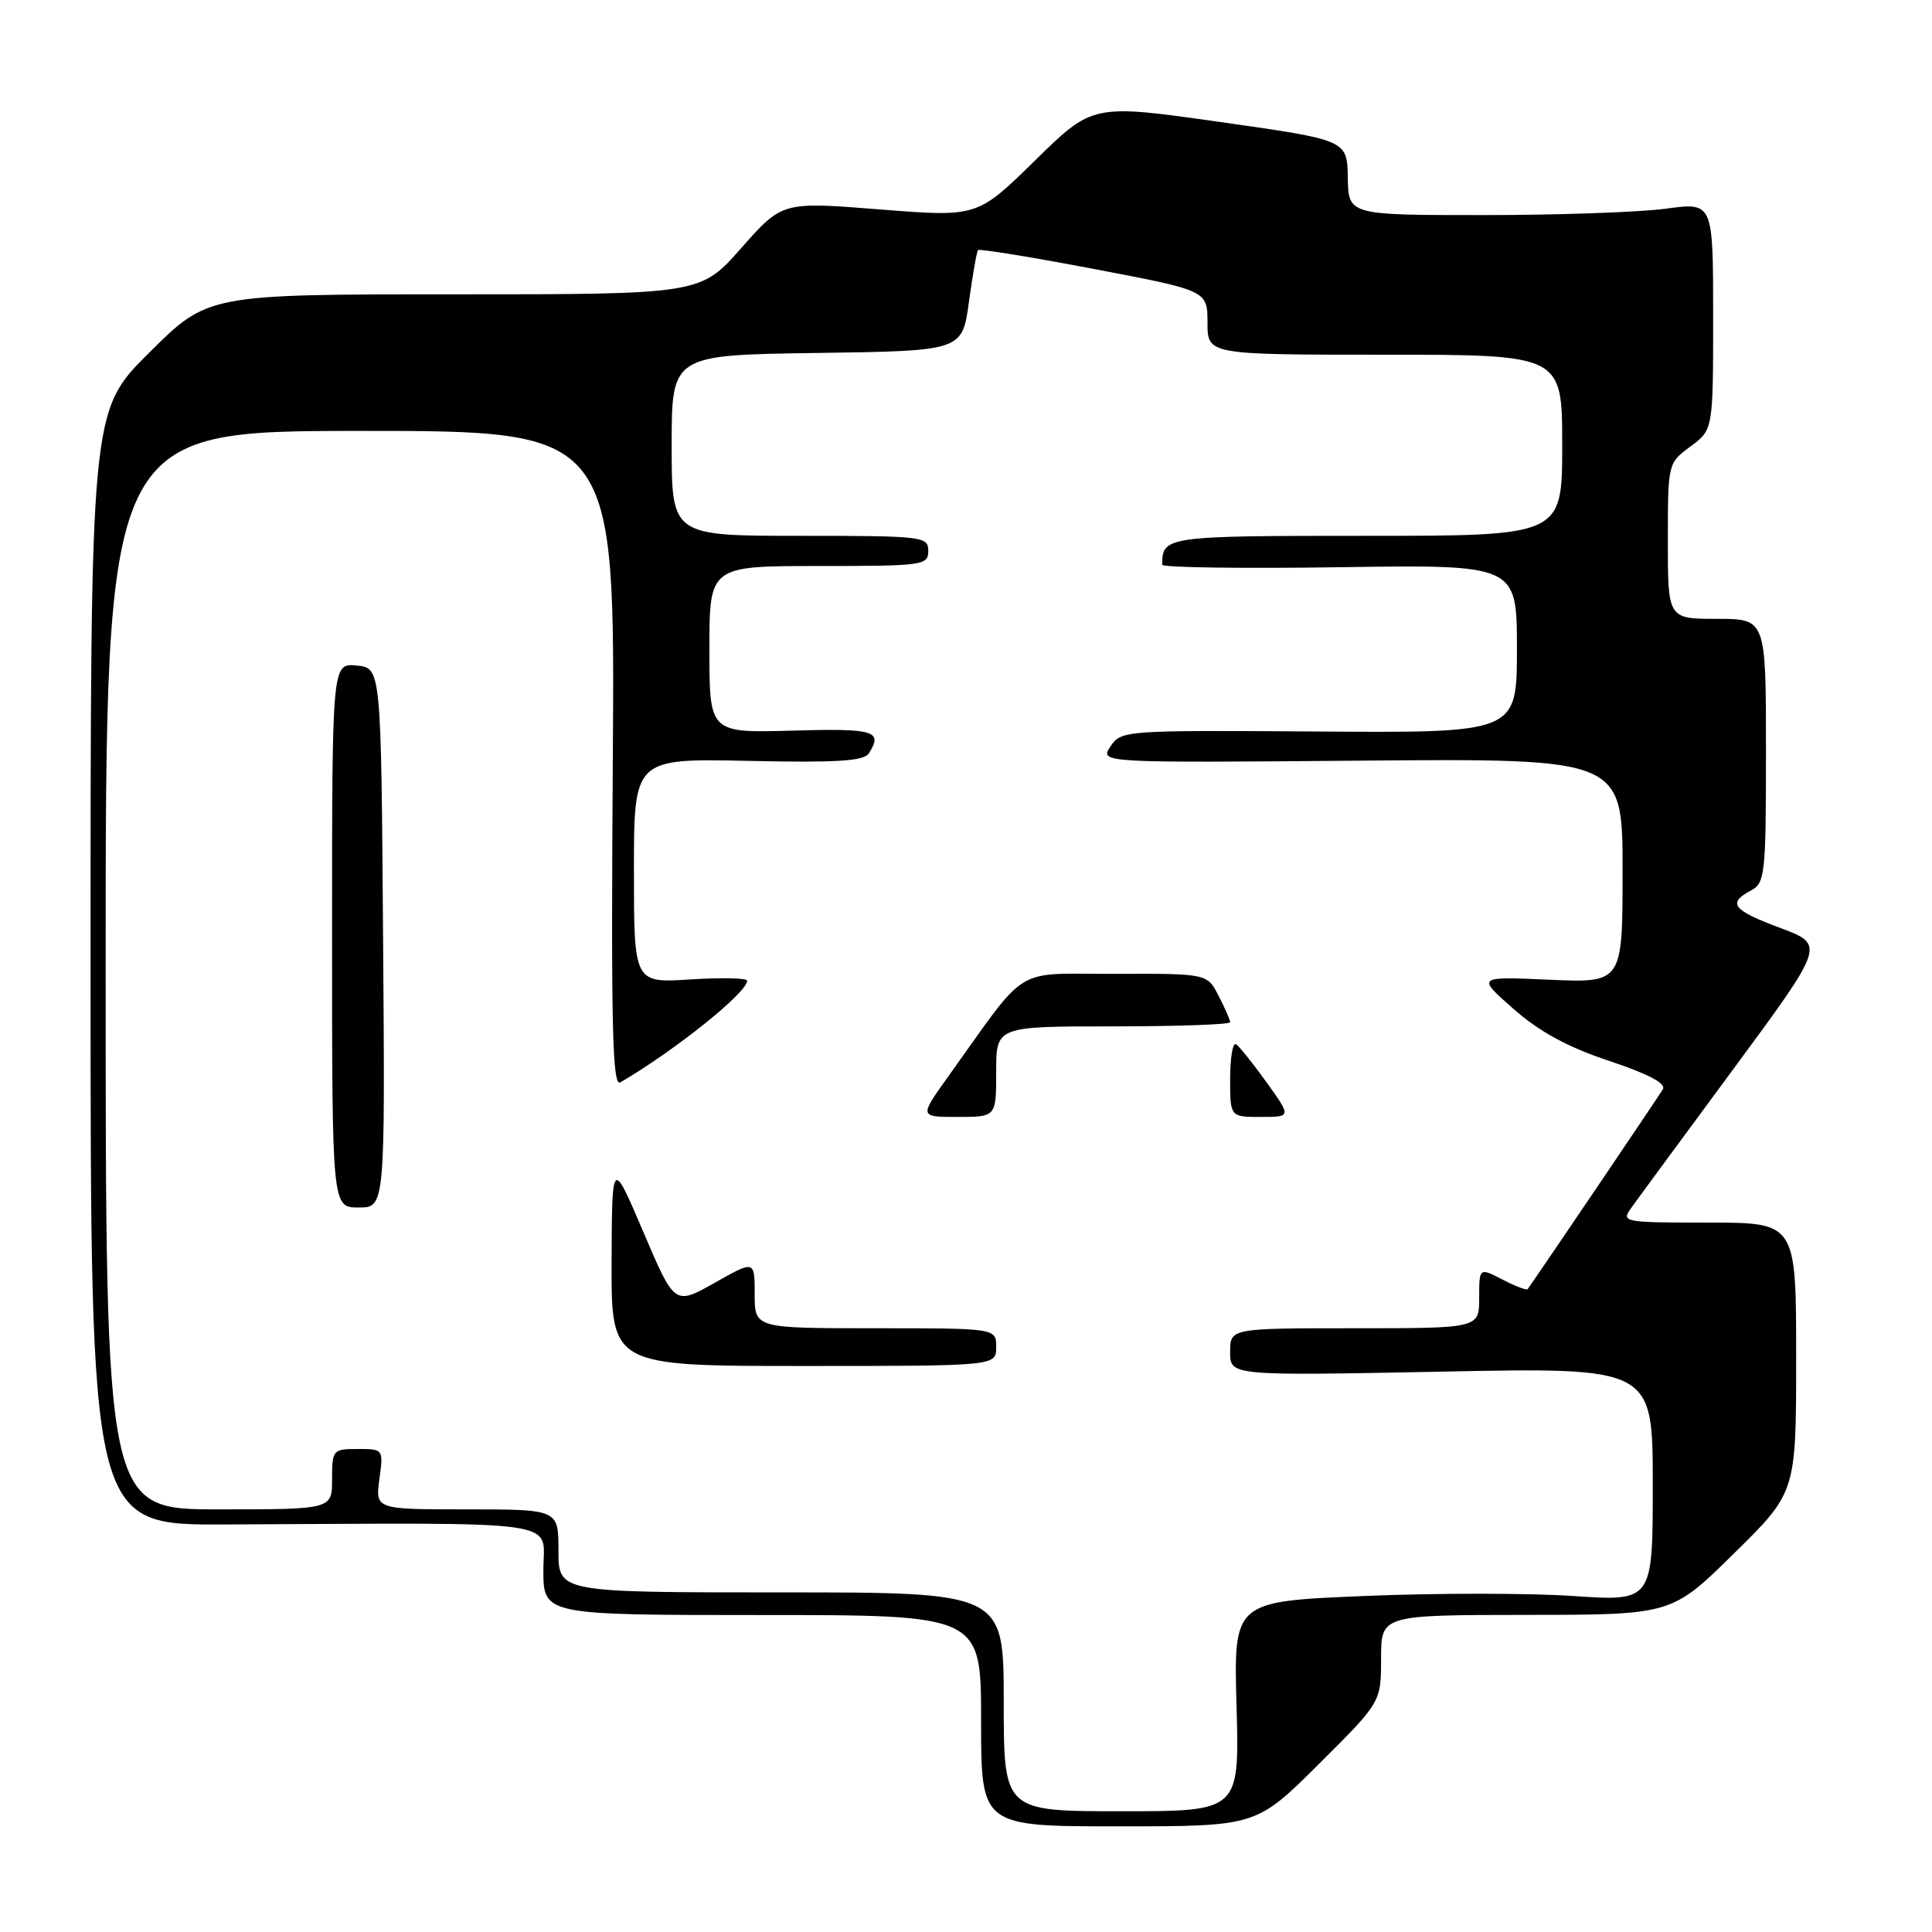 <?xml version="1.0" encoding="UTF-8" standalone="no"?>
<!DOCTYPE svg PUBLIC "-//W3C//DTD SVG 1.1//EN" "http://www.w3.org/Graphics/SVG/1.1/DTD/svg11.dtd" >
<svg xmlns="http://www.w3.org/2000/svg" xmlns:xlink="http://www.w3.org/1999/xlink" version="1.1" viewBox="0 0 256 256">
 <g >
 <path fill="currentColor"
d=" M 174.73 233.77 C 183.00 225.54 183.00 225.54 183.00 219.77 C 183.00 214.00 183.00 214.00 202.25 213.98 C 221.50 213.97 221.50 213.97 229.75 205.85 C 238.00 197.74 238.00 197.74 238.00 179.87 C 238.00 162.00 238.00 162.00 226.38 162.00 C 215.10 162.00 214.80 161.94 216.13 160.08 C 216.88 159.02 222.98 150.73 229.67 141.67 C 241.83 125.18 241.83 125.18 235.92 122.97 C 229.57 120.60 228.85 119.68 232.00 118.00 C 233.88 116.99 234.00 115.91 234.00 99.46 C 234.00 82.00 234.00 82.00 227.50 82.00 C 221.00 82.00 221.00 82.00 221.00 71.69 C 221.00 61.39 221.00 61.37 224.00 59.16 C 227.00 56.94 227.00 56.94 227.00 41.87 C 227.00 26.80 227.00 26.80 220.75 27.65 C 217.31 28.12 206.44 28.50 196.59 28.50 C 178.67 28.50 178.67 28.50 178.59 23.52 C 178.50 18.55 178.50 18.55 161.64 16.16 C 144.78 13.77 144.78 13.77 137.14 21.27 C 129.50 28.77 129.50 28.77 116.58 27.75 C 103.65 26.72 103.65 26.72 98.23 32.86 C 92.81 39.00 92.81 39.00 60.18 39.00 C 27.54 39.00 27.54 39.00 19.77 46.73 C 12.00 54.45 12.00 54.45 12.00 128.27 C 12.00 202.08 12.00 202.08 29.75 202.00 C 75.74 201.79 72.00 201.26 72.00 208.00 C 72.00 214.00 72.00 214.00 101.00 214.00 C 130.00 214.00 130.00 214.00 130.00 228.00 C 130.00 242.00 130.00 242.00 148.23 242.00 C 166.46 242.00 166.46 242.00 174.73 233.77 Z  M 133.00 225.50 C 133.00 211.00 133.00 211.00 103.50 211.00 C 74.00 211.00 74.00 211.00 74.00 205.50 C 74.00 200.00 74.00 200.00 61.87 200.00 C 49.74 200.00 49.74 200.00 50.27 196.00 C 50.81 192.01 50.80 192.00 47.40 192.00 C 44.10 192.00 44.00 192.12 44.00 196.00 C 44.00 200.00 44.00 200.00 29.00 200.00 C 14.00 200.00 14.00 200.00 14.00 128.55 C 14.00 57.11 14.00 57.11 47.75 57.10 C 81.50 57.09 81.50 57.09 81.20 100.63 C 80.96 136.14 81.14 144.04 82.20 143.42 C 89.45 139.18 99.00 131.53 99.00 129.95 C 99.00 129.59 95.62 129.52 91.50 129.78 C 84.00 130.26 84.00 130.26 84.00 115.38 C 84.00 100.50 84.00 100.50 99.14 100.82 C 110.90 101.08 114.48 100.85 115.13 99.82 C 117.02 96.84 115.90 96.50 105.00 96.81 C 94.00 97.12 94.00 97.12 94.00 86.06 C 94.00 75.00 94.00 75.00 108.50 75.00 C 122.33 75.00 123.00 74.91 123.00 73.00 C 123.00 71.08 122.33 71.00 106.00 71.00 C 89.00 71.00 89.00 71.00 89.00 59.02 C 89.00 47.04 89.00 47.04 108.25 46.77 C 127.50 46.50 127.50 46.50 128.39 40.00 C 128.88 36.42 129.42 33.34 129.59 33.14 C 129.76 32.94 136.67 34.06 144.94 35.64 C 159.99 38.50 159.99 38.50 160.00 42.75 C 160.00 47.00 160.00 47.00 183.50 47.00 C 207.00 47.00 207.00 47.00 207.00 59.00 C 207.00 71.00 207.00 71.00 181.11 71.00 C 154.41 71.00 154.00 71.06 154.00 74.83 C 154.00 75.20 164.57 75.35 177.50 75.16 C 201.00 74.81 201.00 74.81 201.00 85.96 C 201.00 97.11 201.00 97.11 174.79 96.93 C 148.93 96.75 148.56 96.78 147.14 98.91 C 145.71 101.08 145.71 101.08 180.35 100.79 C 215.00 100.50 215.00 100.50 215.00 115.37 C 215.00 130.24 215.00 130.24 205.33 129.82 C 195.66 129.39 195.66 129.39 200.54 133.68 C 203.98 136.71 207.71 138.74 213.21 140.57 C 218.40 142.30 220.79 143.56 220.34 144.33 C 219.83 145.21 203.73 169.00 202.42 170.82 C 202.29 171.00 200.79 170.43 199.09 169.55 C 196.00 167.95 196.00 167.95 196.00 171.97 C 196.00 176.00 196.00 176.00 179.50 176.00 C 163.00 176.00 163.00 176.00 163.00 179.15 C 163.00 182.30 163.00 182.30 191.00 181.75 C 219.00 181.19 219.00 181.19 219.00 196.69 C 219.00 212.19 219.00 212.19 208.48 211.48 C 202.70 211.08 190.20 211.08 180.71 211.48 C 163.46 212.20 163.46 212.20 163.85 226.10 C 164.23 240.00 164.23 240.00 148.61 240.00 C 133.00 240.00 133.00 240.00 133.00 225.50 Z  M 132.00 178.50 C 132.00 176.00 132.00 176.00 116.00 176.00 C 100.00 176.00 100.00 176.00 100.00 171.49 C 100.00 166.98 100.00 166.98 94.70 169.98 C 89.39 172.97 89.39 172.97 85.24 163.23 C 81.09 153.50 81.09 153.50 81.04 167.25 C 81.00 181.00 81.00 181.00 106.50 181.00 C 132.00 181.00 132.00 181.00 132.00 178.50 Z  M 50.76 124.25 C 50.50 88.50 50.50 88.50 47.25 88.19 C 44.00 87.87 44.00 87.87 44.00 123.94 C 44.00 160.00 44.00 160.00 47.51 160.00 C 51.03 160.00 51.03 160.00 50.76 124.25 Z  M 132.00 142.00 C 132.00 136.00 132.00 136.00 147.50 136.00 C 156.03 136.00 163.00 135.75 163.00 135.45 C 163.00 135.15 162.31 133.57 161.47 131.95 C 159.95 129.00 159.95 129.00 147.72 129.04 C 134.02 129.08 136.44 127.58 125.57 142.75 C 121.81 148.00 121.81 148.00 126.91 148.00 C 132.00 148.00 132.00 148.00 132.00 142.00 Z  M 167.83 143.42 C 166.02 140.90 164.20 138.62 163.77 138.36 C 163.35 138.10 163.00 140.16 163.00 142.94 C 163.00 148.00 163.00 148.00 167.06 148.00 C 171.12 148.00 171.12 148.00 167.83 143.42 Z "/>
</g>
</svg>